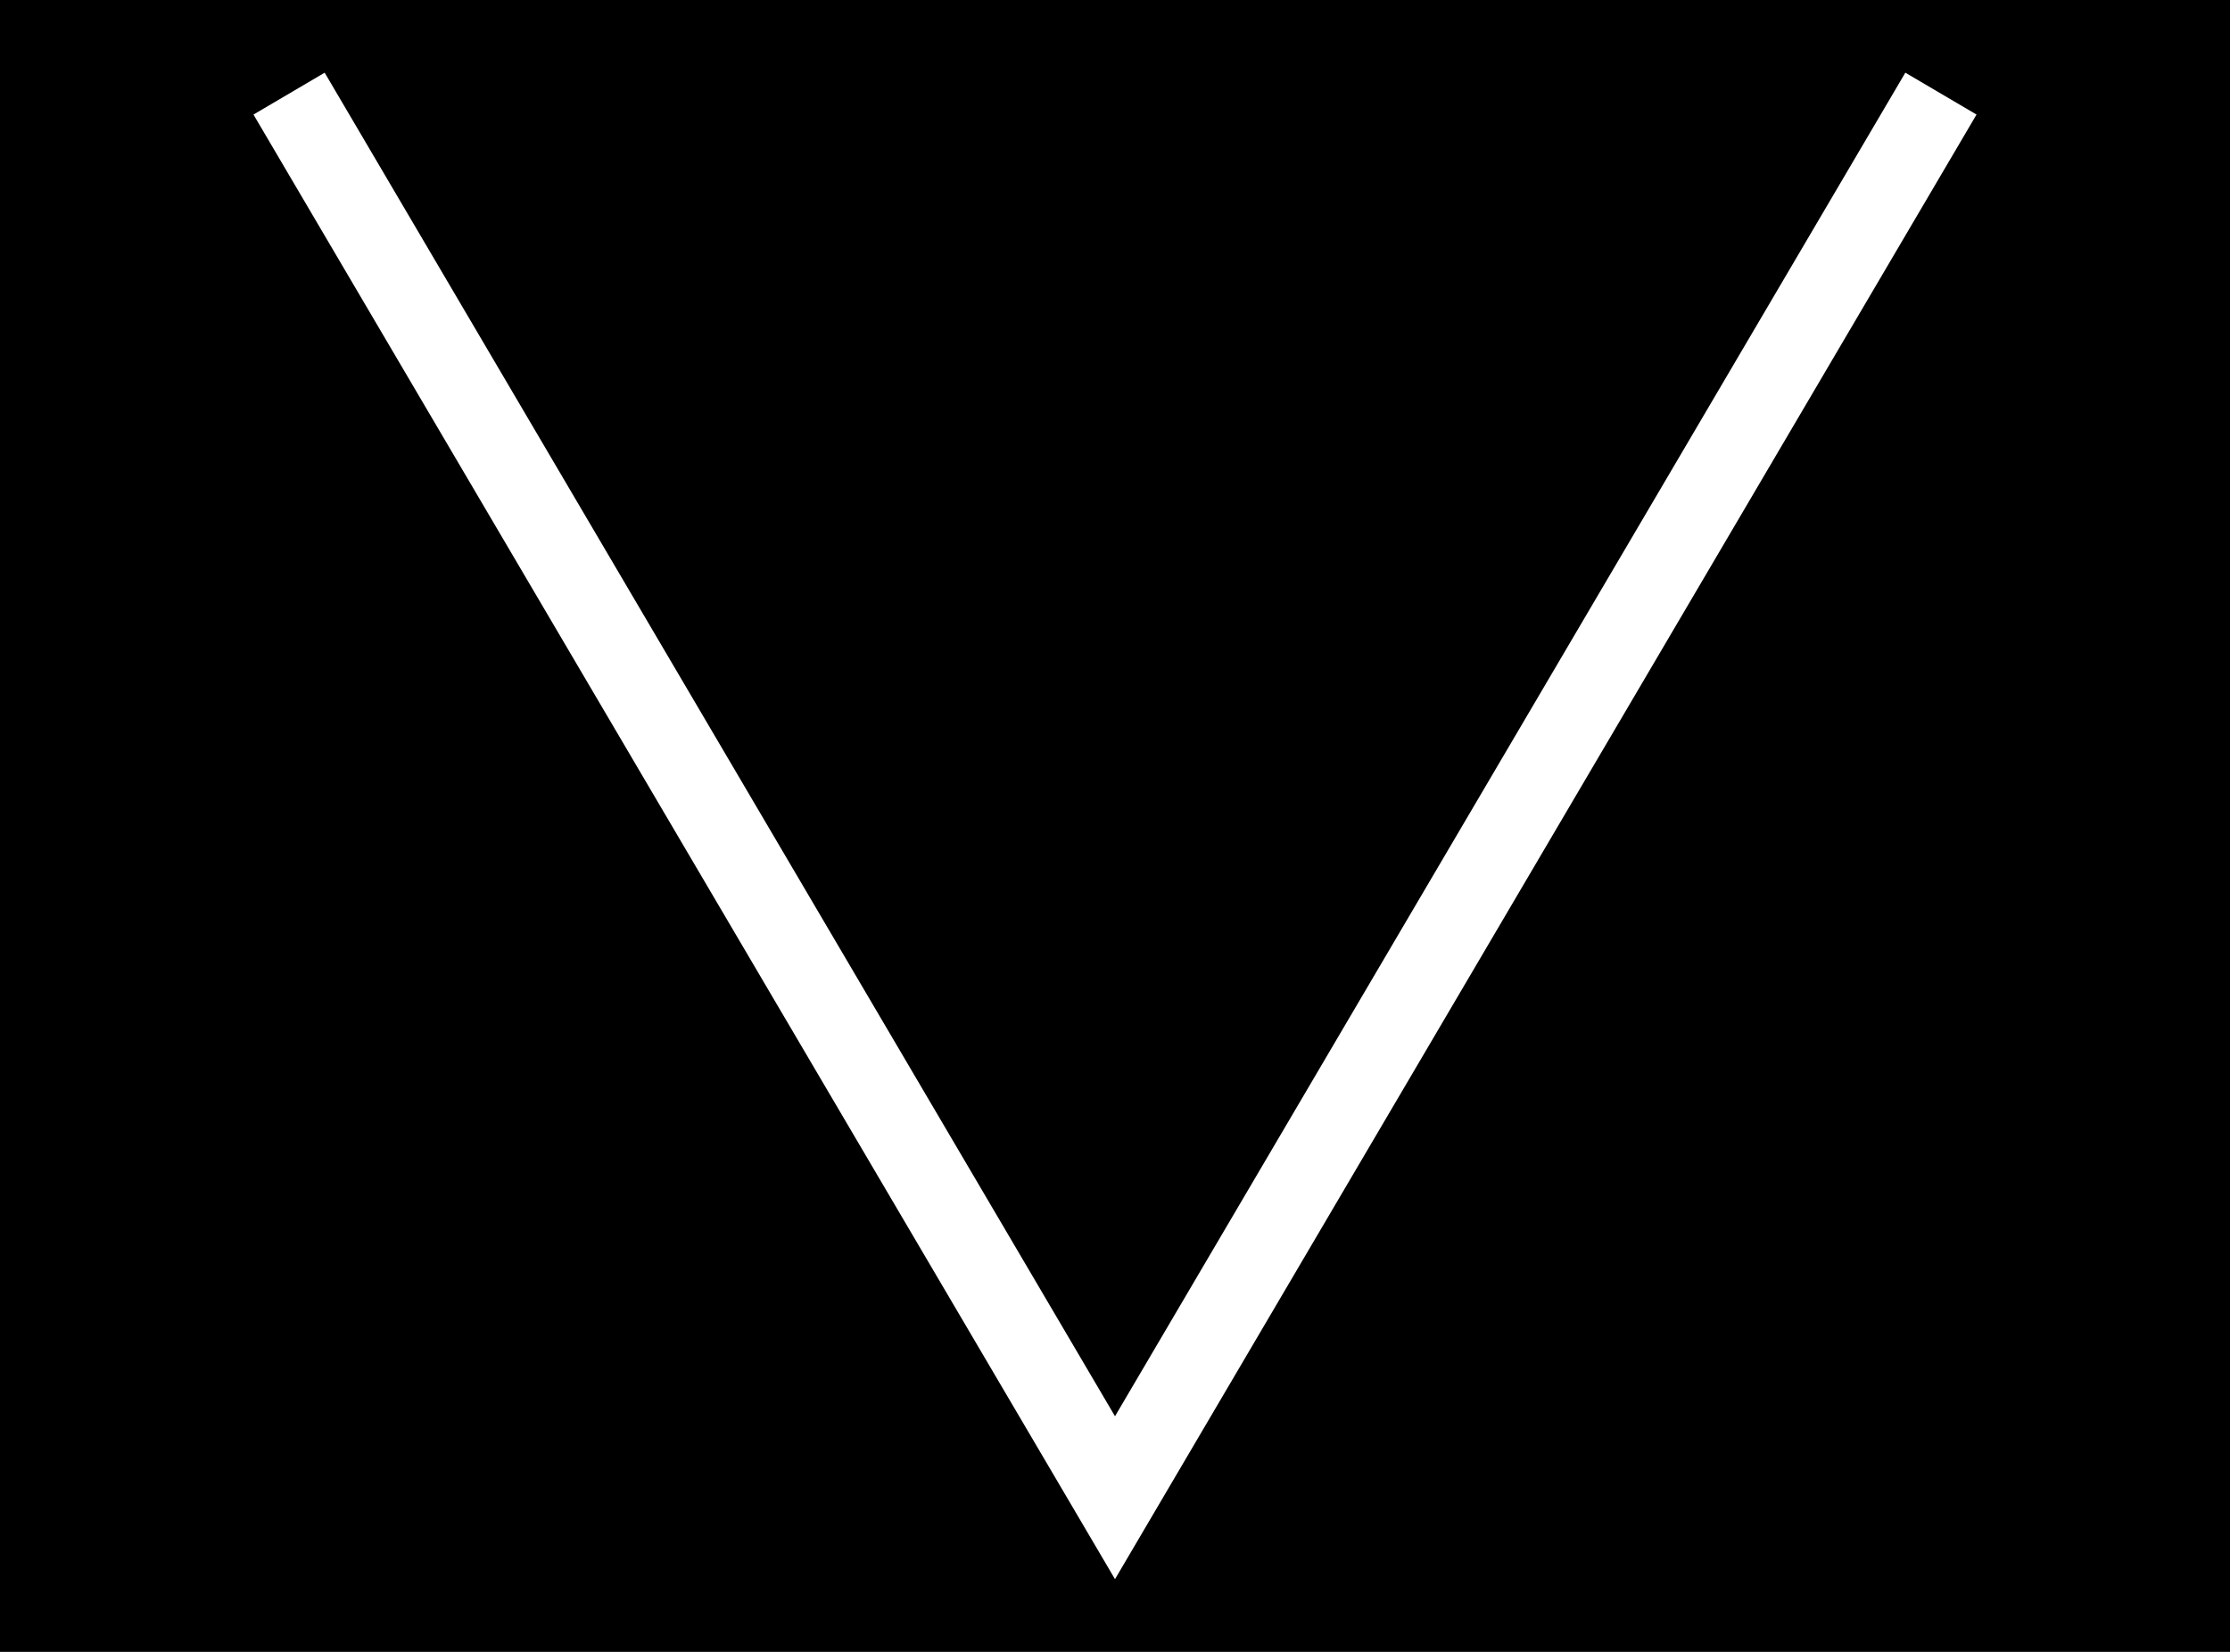 <?xml version="1.0" encoding="UTF-8" standalone="no"?>
<!-- Originally created with Inkscape, optimised by hand -->

<svg
   width="54"
   height="40"
   version="1.1"
   id="svg9"
   xmlns="http://www.w3.org/2000/svg"
   xmlns:svg="http://www.w3.org/2000/svg">
  <defs
     id="defs8" />
  <!-- fill:none;stroke:#3d3d3d;stroke-opacity:1;stroke-width:0.75 -->
  <rect
     style="fill:#000000;fill-opacity:1;fill-rule:evenodd;stroke:none;stroke-width:0.362"
     id="rect9"
     width="54"
     height="40"
     x="0"
     y="0" />
  <path
     style="fill:none;fill-opacity:1;fill-rule:evenodd;stroke:#ffffff;stroke-width:2;stroke-linecap:butt;stroke-dasharray:none;stroke-dashoffset:0;stroke-opacity:1"
     d="M 7,2.267 27,36.267 47,2.267 v 0"
     id="path11" />
</svg>
